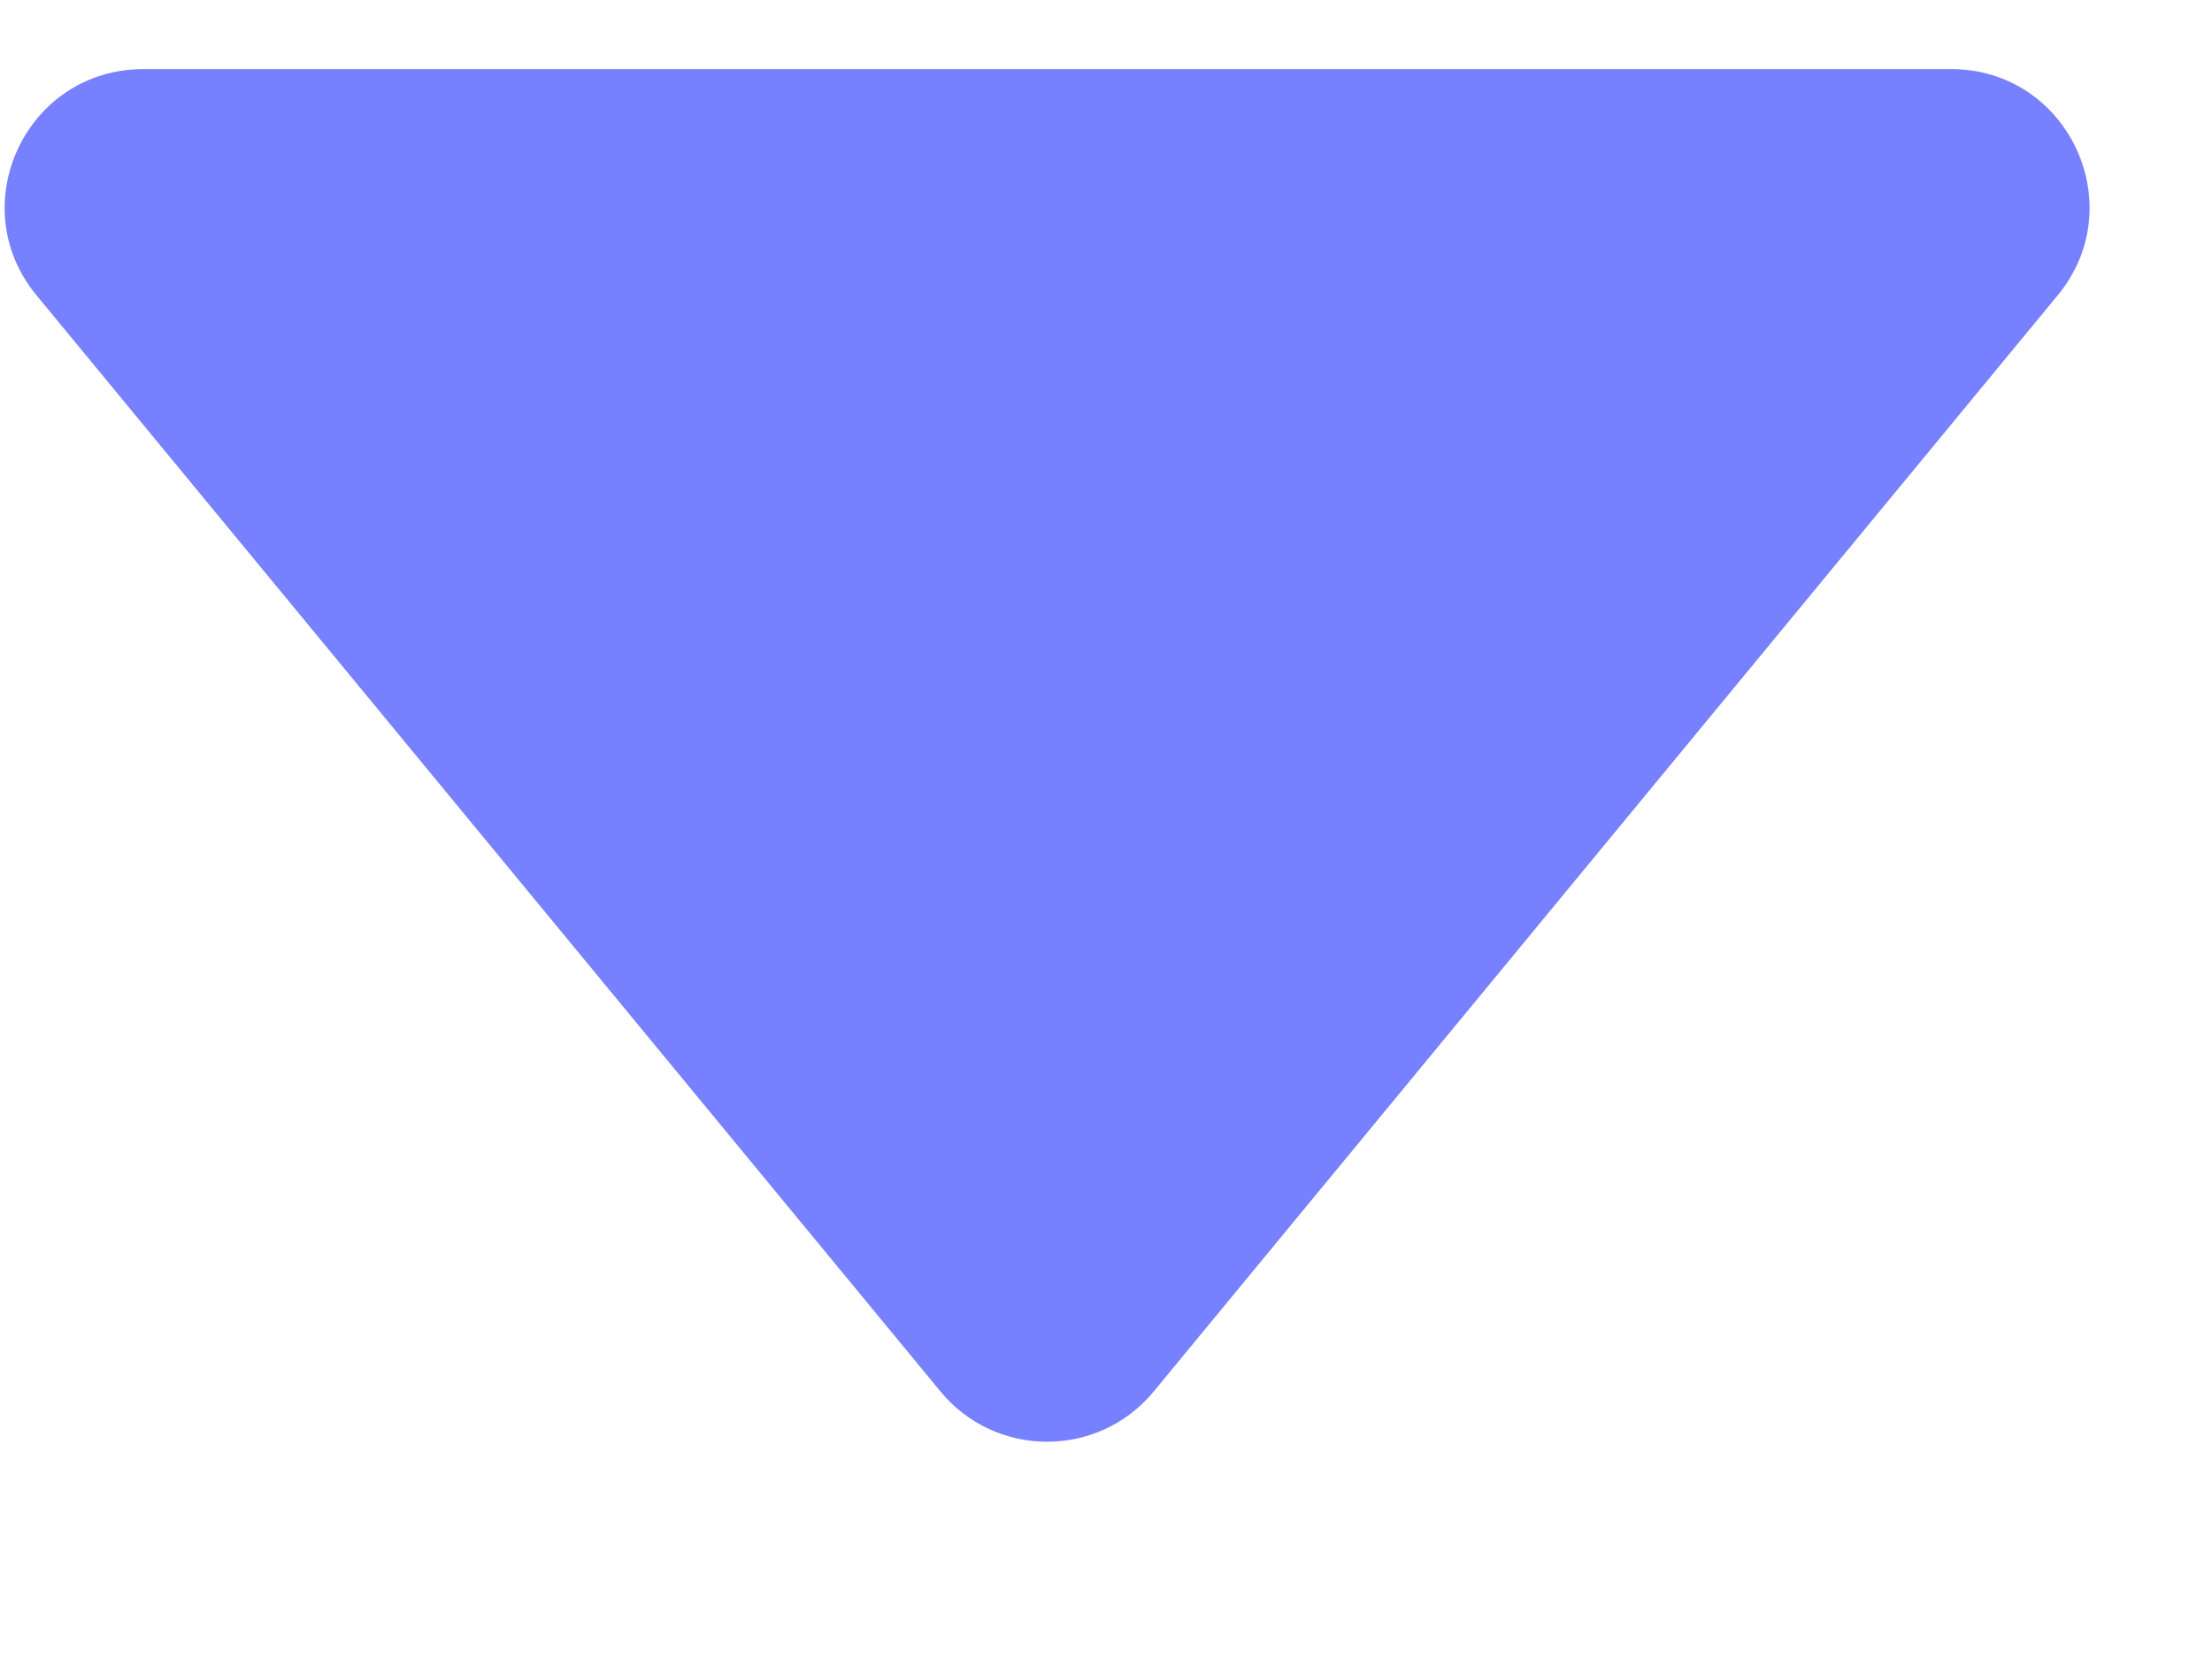 <svg width="8" height="6" viewBox="0 0 8 6" fill="none" xmlns="http://www.w3.org/2000/svg">
<path d="M4.173 5.032C3.973 5.275 3.601 5.275 3.401 5.032L0.132 1.068C-0.137 0.742 0.095 0.25 0.518 0.25L7.057 0.25C7.479 0.25 7.711 0.742 7.442 1.068L4.173 5.032Z" fill="#7781FF"/>
</svg>

